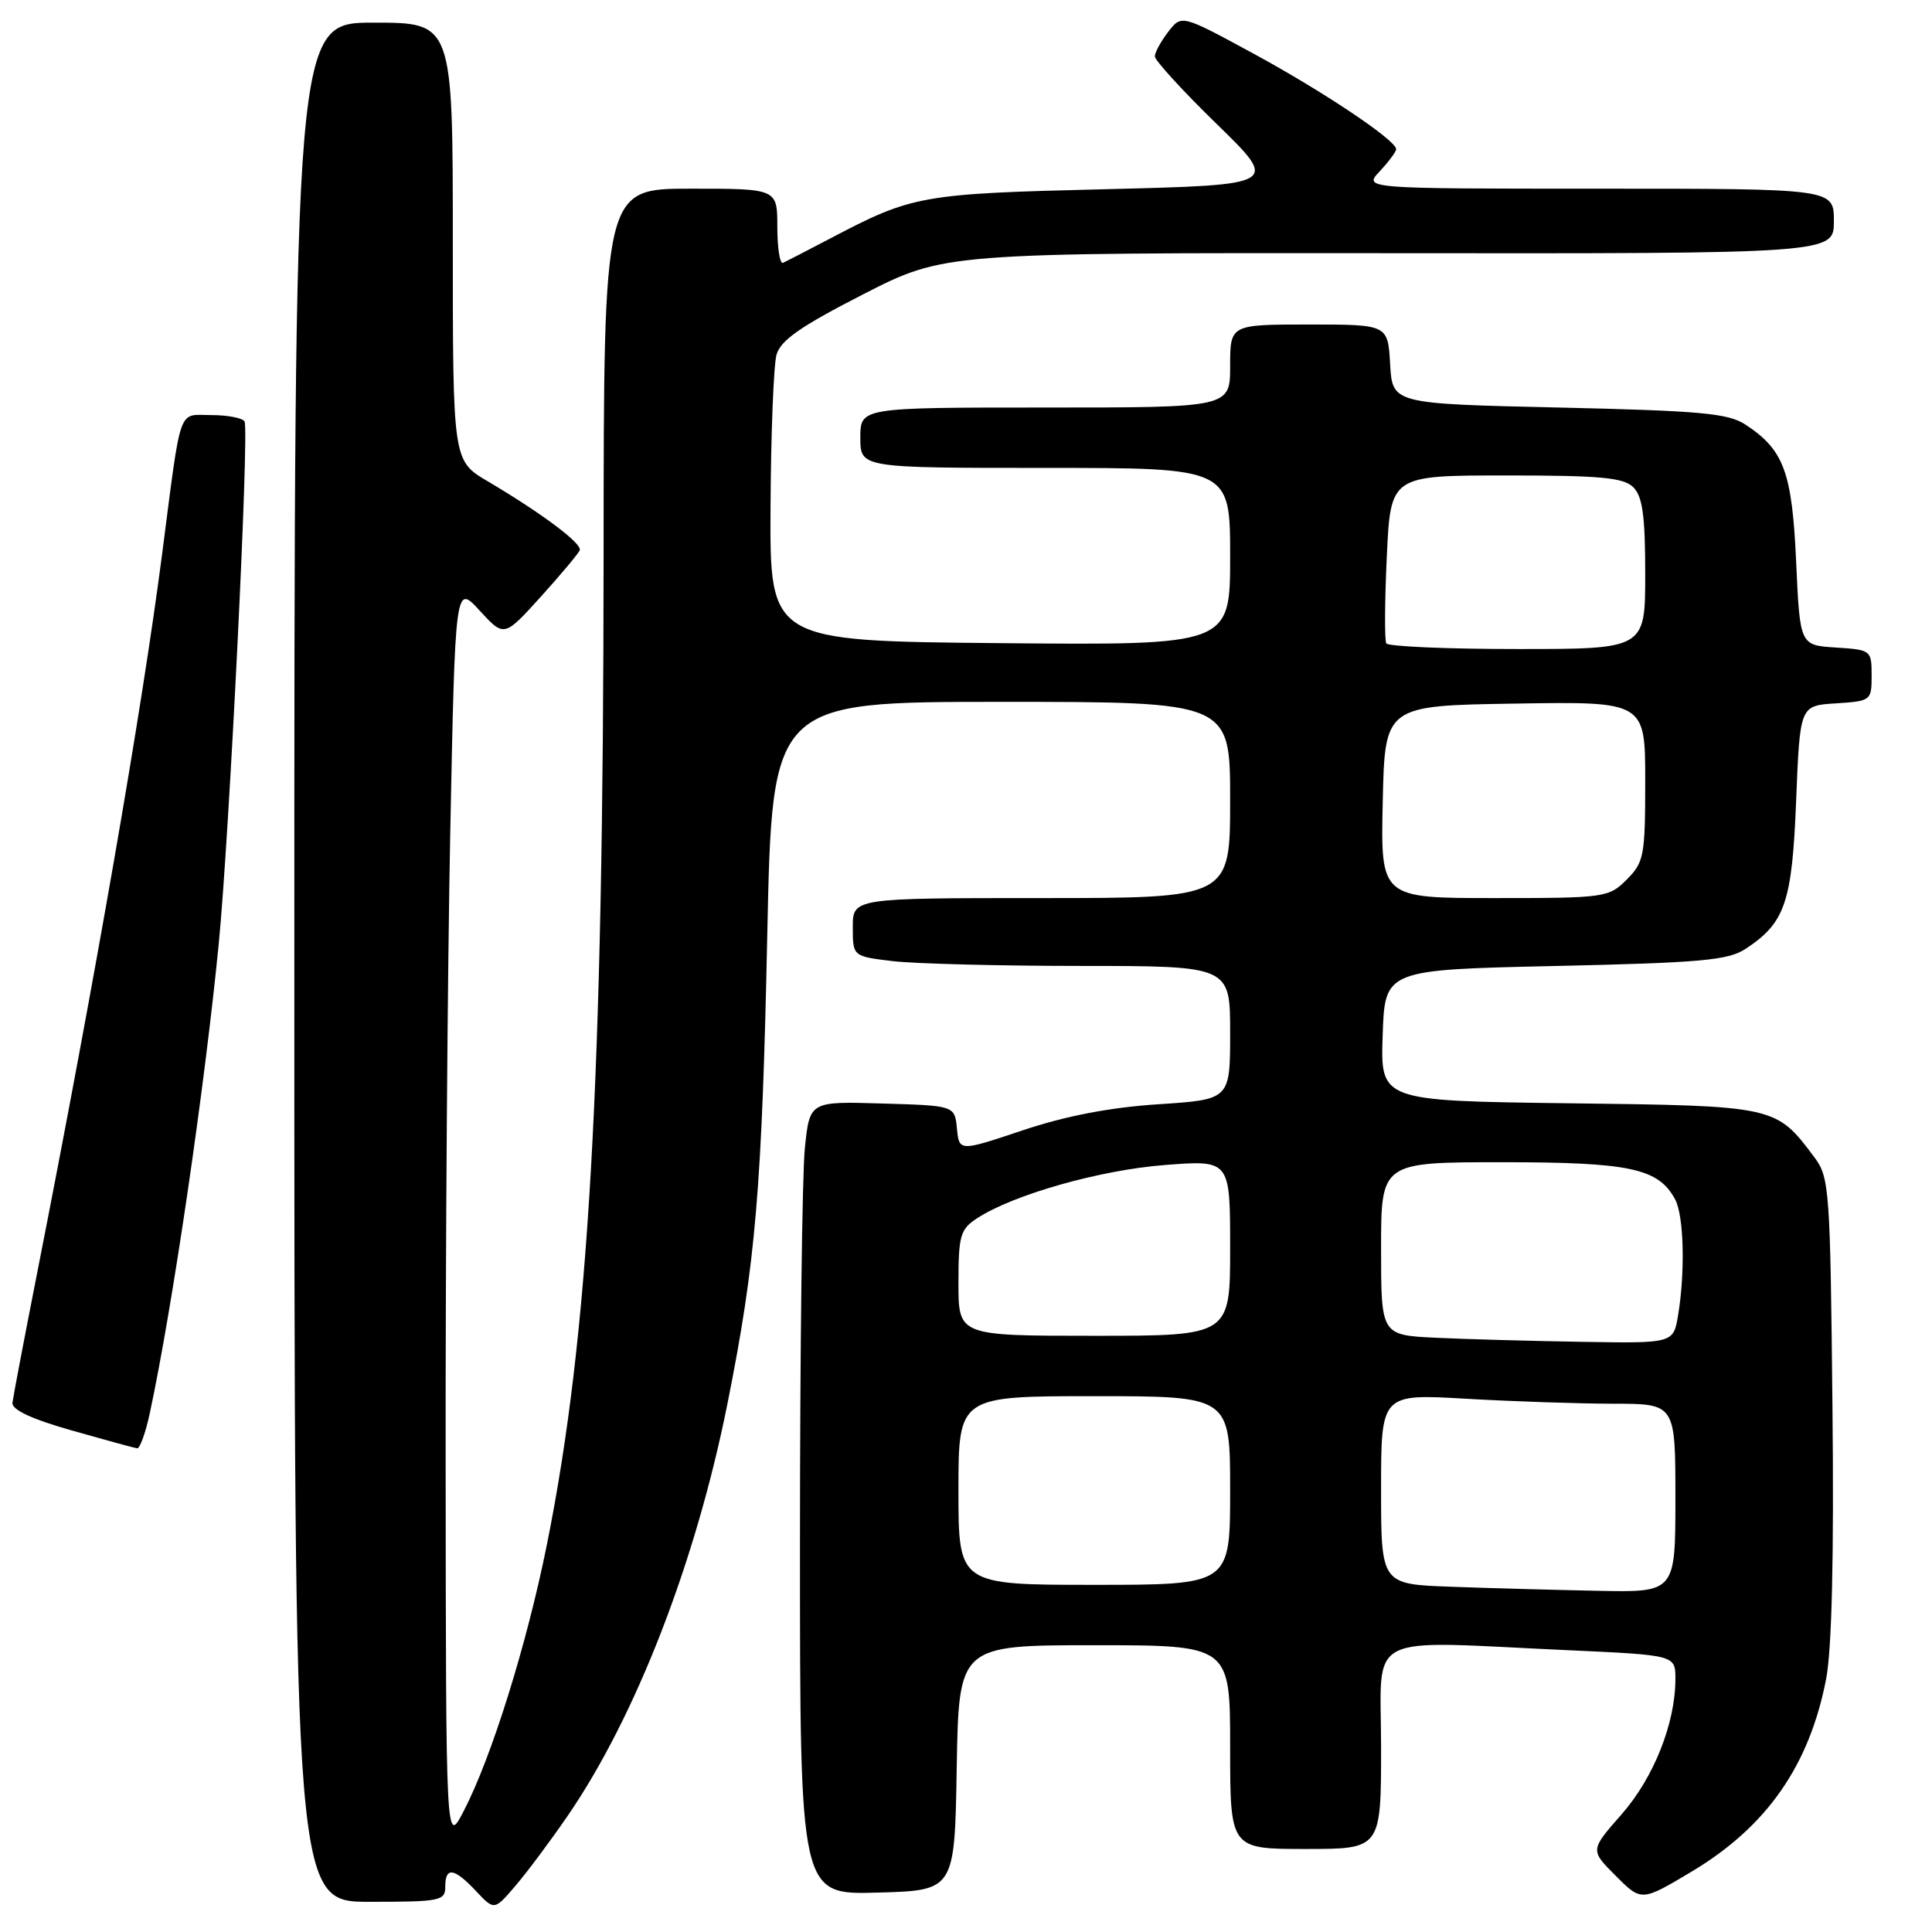 <?xml version="1.0" encoding="UTF-8" standalone="no"?>
<!DOCTYPE svg PUBLIC "-//W3C//DTD SVG 1.1//EN" "http://www.w3.org/Graphics/SVG/1.1/DTD/svg11.dtd" >
<svg xmlns="http://www.w3.org/2000/svg" xmlns:xlink="http://www.w3.org/1999/xlink" version="1.1" viewBox="0 0 256 256">
 <g >
 <path fill="currentColor"
d=" M 75.21 240.62 C 84.25 227.46 92.20 206.96 96.39 186.00 C 100.14 167.26 100.97 157.47 101.67 123.75 C 102.32 93.00 102.32 93.00 132.66 93.00 C 163.00 93.00 163.00 93.00 163.00 106.00 C 163.00 119.00 163.00 119.00 138.00 119.00 C 113.00 119.00 113.00 119.00 113.00 122.86 C 113.00 126.72 113.00 126.72 118.25 127.35 C 121.14 127.70 132.39 127.99 143.25 127.99 C 163.00 128.00 163.00 128.00 163.00 136.85 C 163.00 145.70 163.00 145.70 153.48 146.32 C 147.08 146.74 141.19 147.87 135.53 149.77 C 127.10 152.59 127.10 152.59 126.80 149.54 C 126.50 146.50 126.50 146.50 116.90 146.22 C 107.29 145.93 107.29 145.93 106.65 152.11 C 106.29 155.51 106.00 179.17 106.00 204.68 C 106.00 251.07 106.00 251.07 116.25 250.78 C 126.50 250.50 126.50 250.50 126.77 234.25 C 127.05 218.00 127.05 218.00 145.02 218.00 C 163.00 218.00 163.00 218.00 163.00 231.50 C 163.00 245.00 163.00 245.00 173.00 245.00 C 183.00 245.00 183.00 245.00 183.00 231.50 C 183.00 216.03 180.34 217.41 207.75 218.66 C 222.00 219.31 222.00 219.31 222.00 222.47 C 222.00 228.35 219.12 235.58 214.85 240.43 C 210.69 245.16 210.69 245.16 214.10 248.56 C 217.50 251.97 217.50 251.97 224.18 247.98 C 234.11 242.03 239.75 233.95 241.97 222.48 C 242.73 218.52 243.02 206.31 242.81 186.32 C 242.52 157.66 242.40 156.00 240.44 153.38 C 235.31 146.52 235.36 146.53 207.89 146.19 C 182.92 145.87 182.92 145.87 183.21 137.19 C 183.50 128.50 183.50 128.50 206.05 128.00 C 225.35 127.57 228.98 127.25 231.28 125.74 C 236.55 122.28 237.46 119.60 238.00 106.05 C 238.50 93.50 238.50 93.50 243.25 93.20 C 247.92 92.90 248.00 92.84 248.00 89.50 C 248.00 86.16 247.92 86.10 243.25 85.80 C 238.50 85.50 238.50 85.50 238.00 74.45 C 237.46 62.53 236.38 59.61 231.28 56.26 C 228.99 54.76 225.38 54.43 206.55 54.00 C 184.50 53.50 184.50 53.50 184.20 48.25 C 183.90 43.00 183.90 43.00 173.45 43.00 C 163.00 43.00 163.00 43.00 163.00 48.50 C 163.00 54.00 163.00 54.00 138.50 54.00 C 114.00 54.00 114.00 54.00 114.00 58.00 C 114.00 62.00 114.00 62.00 138.50 62.00 C 163.00 62.00 163.00 62.00 163.00 73.75 C 163.00 85.50 163.00 85.50 132.50 85.22 C 102.00 84.94 102.00 84.94 102.10 67.22 C 102.15 57.47 102.51 48.38 102.89 47.01 C 103.43 45.09 106.07 43.25 114.35 39.01 C 125.12 33.50 125.12 33.50 184.06 33.55 C 243.00 33.61 243.00 33.61 243.00 29.30 C 243.00 25.00 243.00 25.00 211.83 25.00 C 180.65 25.00 180.65 25.00 182.83 22.69 C 184.02 21.41 185.00 20.10 185.00 19.77 C 185.00 18.59 175.34 12.12 166.03 7.07 C 156.56 1.93 156.56 1.93 154.80 4.21 C 153.84 5.47 153.03 6.93 153.02 7.46 C 153.01 7.99 156.71 12.04 161.25 16.46 C 169.50 24.50 169.50 24.50 146.50 25.07 C 121.98 25.67 120.92 25.86 109.93 31.64 C 106.94 33.21 104.16 34.64 103.75 34.83 C 103.34 35.01 103.00 32.88 103.00 30.08 C 103.00 25.00 103.00 25.00 91.50 25.00 C 80.00 25.00 80.00 25.00 79.98 73.25 C 79.95 143.51 78.04 176.94 72.47 204.65 C 69.81 217.89 65.12 232.91 61.43 240.00 C 59.09 244.50 59.09 244.50 59.05 193.91 C 59.02 166.09 59.30 128.49 59.66 110.35 C 60.32 77.37 60.32 77.37 63.56 80.91 C 66.80 84.44 66.80 84.44 71.65 79.08 C 74.32 76.13 76.64 73.35 76.82 72.91 C 77.16 72.03 71.82 68.03 64.62 63.77 C 60.00 61.05 60.00 61.05 60.00 32.02 C 60.00 3.00 60.00 3.00 49.50 3.00 C 39.00 3.00 39.00 3.00 39.00 127.50 C 39.00 252.00 39.00 252.00 49.00 252.00 C 58.33 252.00 59.00 251.87 59.00 250.00 C 59.00 247.32 60.16 247.48 63.08 250.58 C 65.50 253.16 65.50 253.16 68.34 249.83 C 69.90 248.00 72.99 243.86 75.21 240.62 Z  M 19.85 187.25 C 22.84 173.32 27.11 144.20 28.99 125.00 C 30.39 110.65 33.05 56.89 32.40 55.84 C 32.12 55.38 30.13 55.00 27.99 55.00 C 23.51 55.00 24.08 53.39 21.47 73.50 C 18.77 94.28 12.73 129.00 4.86 169.00 C 3.18 177.53 1.74 185.12 1.65 185.88 C 1.55 186.80 4.21 188.04 9.50 189.54 C 13.90 190.79 17.80 191.86 18.17 191.91 C 18.53 191.96 19.29 189.86 19.85 187.25 Z  M 192.25 210.25 C 183.00 209.92 183.00 209.92 183.00 197.31 C 183.00 184.69 183.00 184.69 194.25 185.34 C 200.44 185.70 209.21 185.99 213.75 186.00 C 222.00 186.00 222.00 186.00 222.00 198.50 C 222.00 211.00 222.00 211.00 211.75 210.79 C 206.11 210.68 197.34 210.44 192.25 210.25 Z  M 127.00 197.50 C 127.00 185.00 127.00 185.00 145.00 185.00 C 163.00 185.00 163.00 185.00 163.00 197.50 C 163.00 210.00 163.00 210.00 145.00 210.00 C 127.00 210.00 127.00 210.00 127.00 197.50 Z  M 190.25 177.26 C 183.00 176.91 183.00 176.91 183.00 165.46 C 183.00 154.00 183.00 154.00 199.05 154.00 C 216.01 154.00 219.76 154.81 221.97 158.94 C 223.12 161.09 223.31 168.52 222.36 174.25 C 221.74 178.00 221.74 178.00 209.62 177.80 C 202.95 177.69 194.24 177.45 190.25 177.26 Z  M 127.00 170.02 C 127.00 163.72 127.24 162.89 129.45 161.44 C 134.24 158.30 145.76 155.03 154.35 154.37 C 163.00 153.70 163.00 153.70 163.00 165.35 C 163.00 177.00 163.00 177.00 145.00 177.00 C 127.00 177.00 127.00 177.00 127.00 170.02 Z  M 183.22 106.25 C 183.50 93.50 183.50 93.50 200.75 93.23 C 218.00 92.95 218.00 92.95 218.00 103.52 C 218.00 113.41 217.84 114.25 215.55 116.55 C 213.16 118.93 212.69 119.00 198.02 119.00 C 182.94 119.00 182.94 119.00 183.22 106.25 Z  M 183.69 85.25 C 183.45 84.84 183.48 79.66 183.76 73.75 C 184.26 63.00 184.26 63.00 199.56 63.00 C 212.13 63.00 215.14 63.28 216.43 64.57 C 217.65 65.79 218.00 68.38 218.00 76.07 C 218.00 86.00 218.00 86.00 201.06 86.00 C 191.74 86.00 183.92 85.66 183.69 85.25 Z "/>
</g>
</svg>